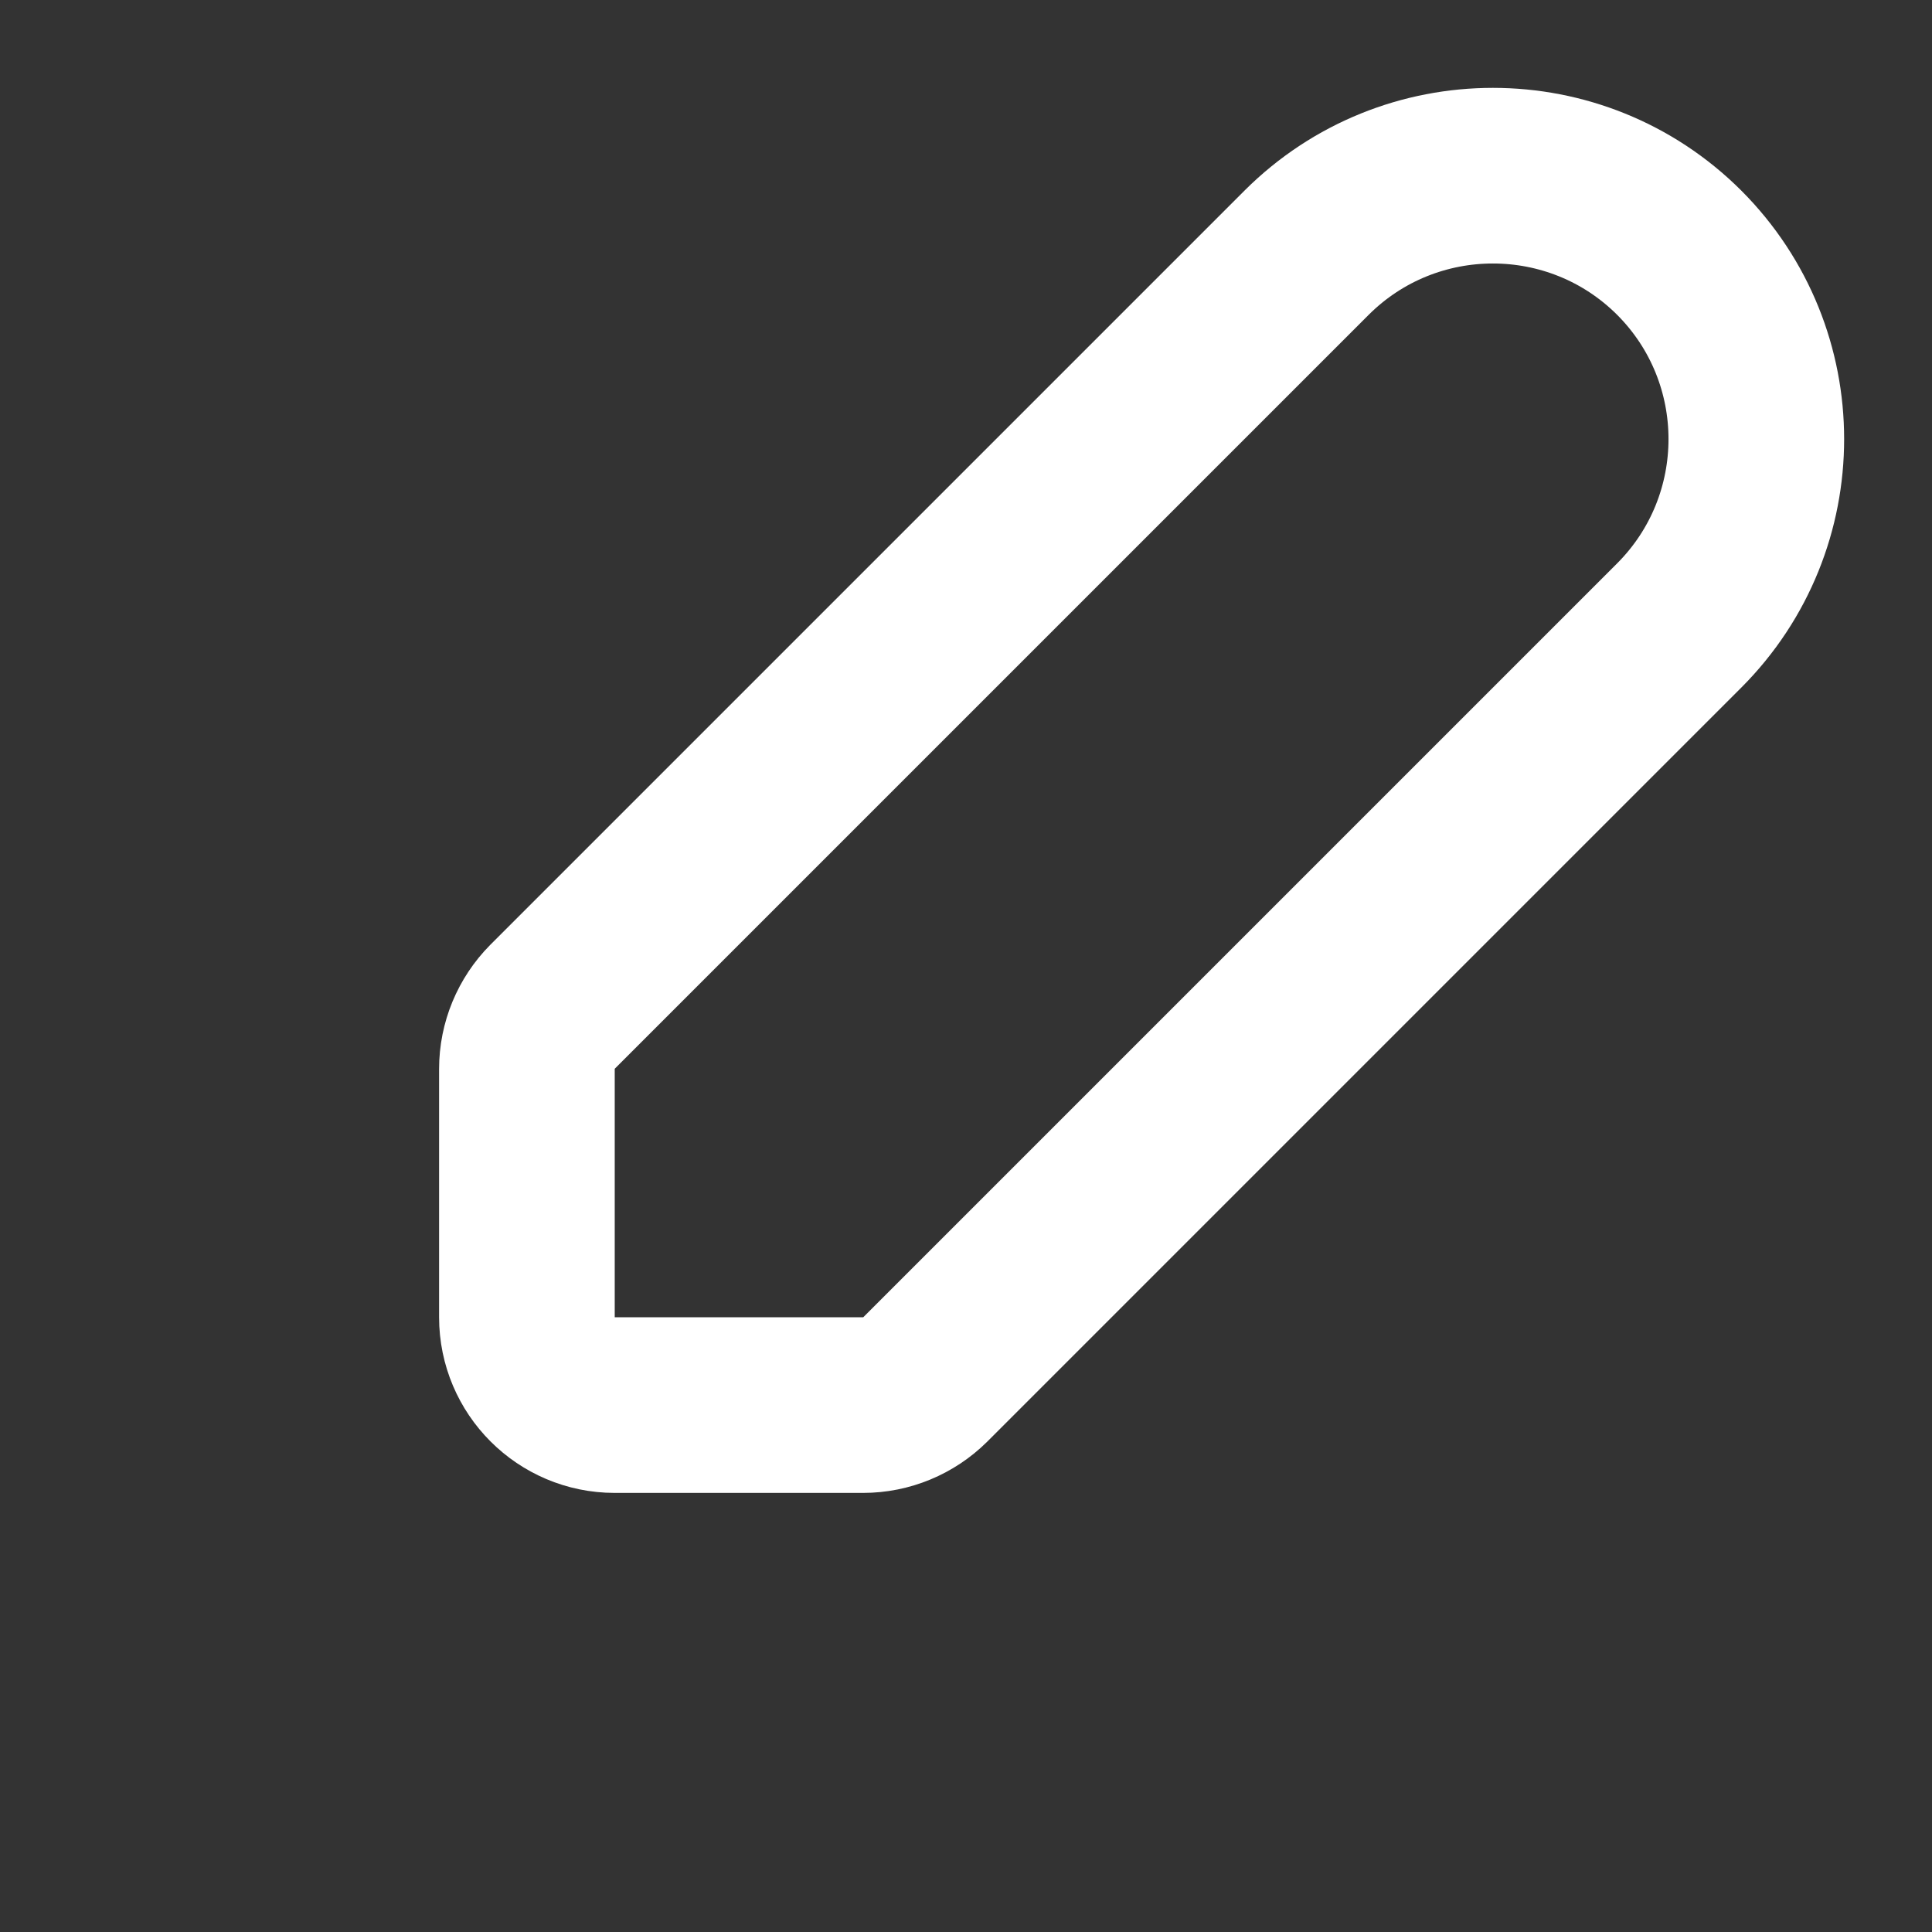 <svg width="11" height="11" viewBox="0 0 11 11" fill="none" xmlns="http://www.w3.org/2000/svg">
<rect x="0" y="0" width="11" height="11" fill="#333333" stroke="none"/>
<path d="M3.146 5.732C3.053 5.826 3 5.953 3 6.086L3 7.5C3 7.776 3.224 8 3.5 8H4.914C5.047 8 5.174 7.947 5.268 7.854L9.561 3.561C10.146 2.975 10.146 2.025 9.561 1.439C8.975 0.854 8.025 0.854 7.439 1.439L3.146 5.732Z" stroke="white" stroke-linecap="round" stroke-linejoin="round"/>
</svg>
